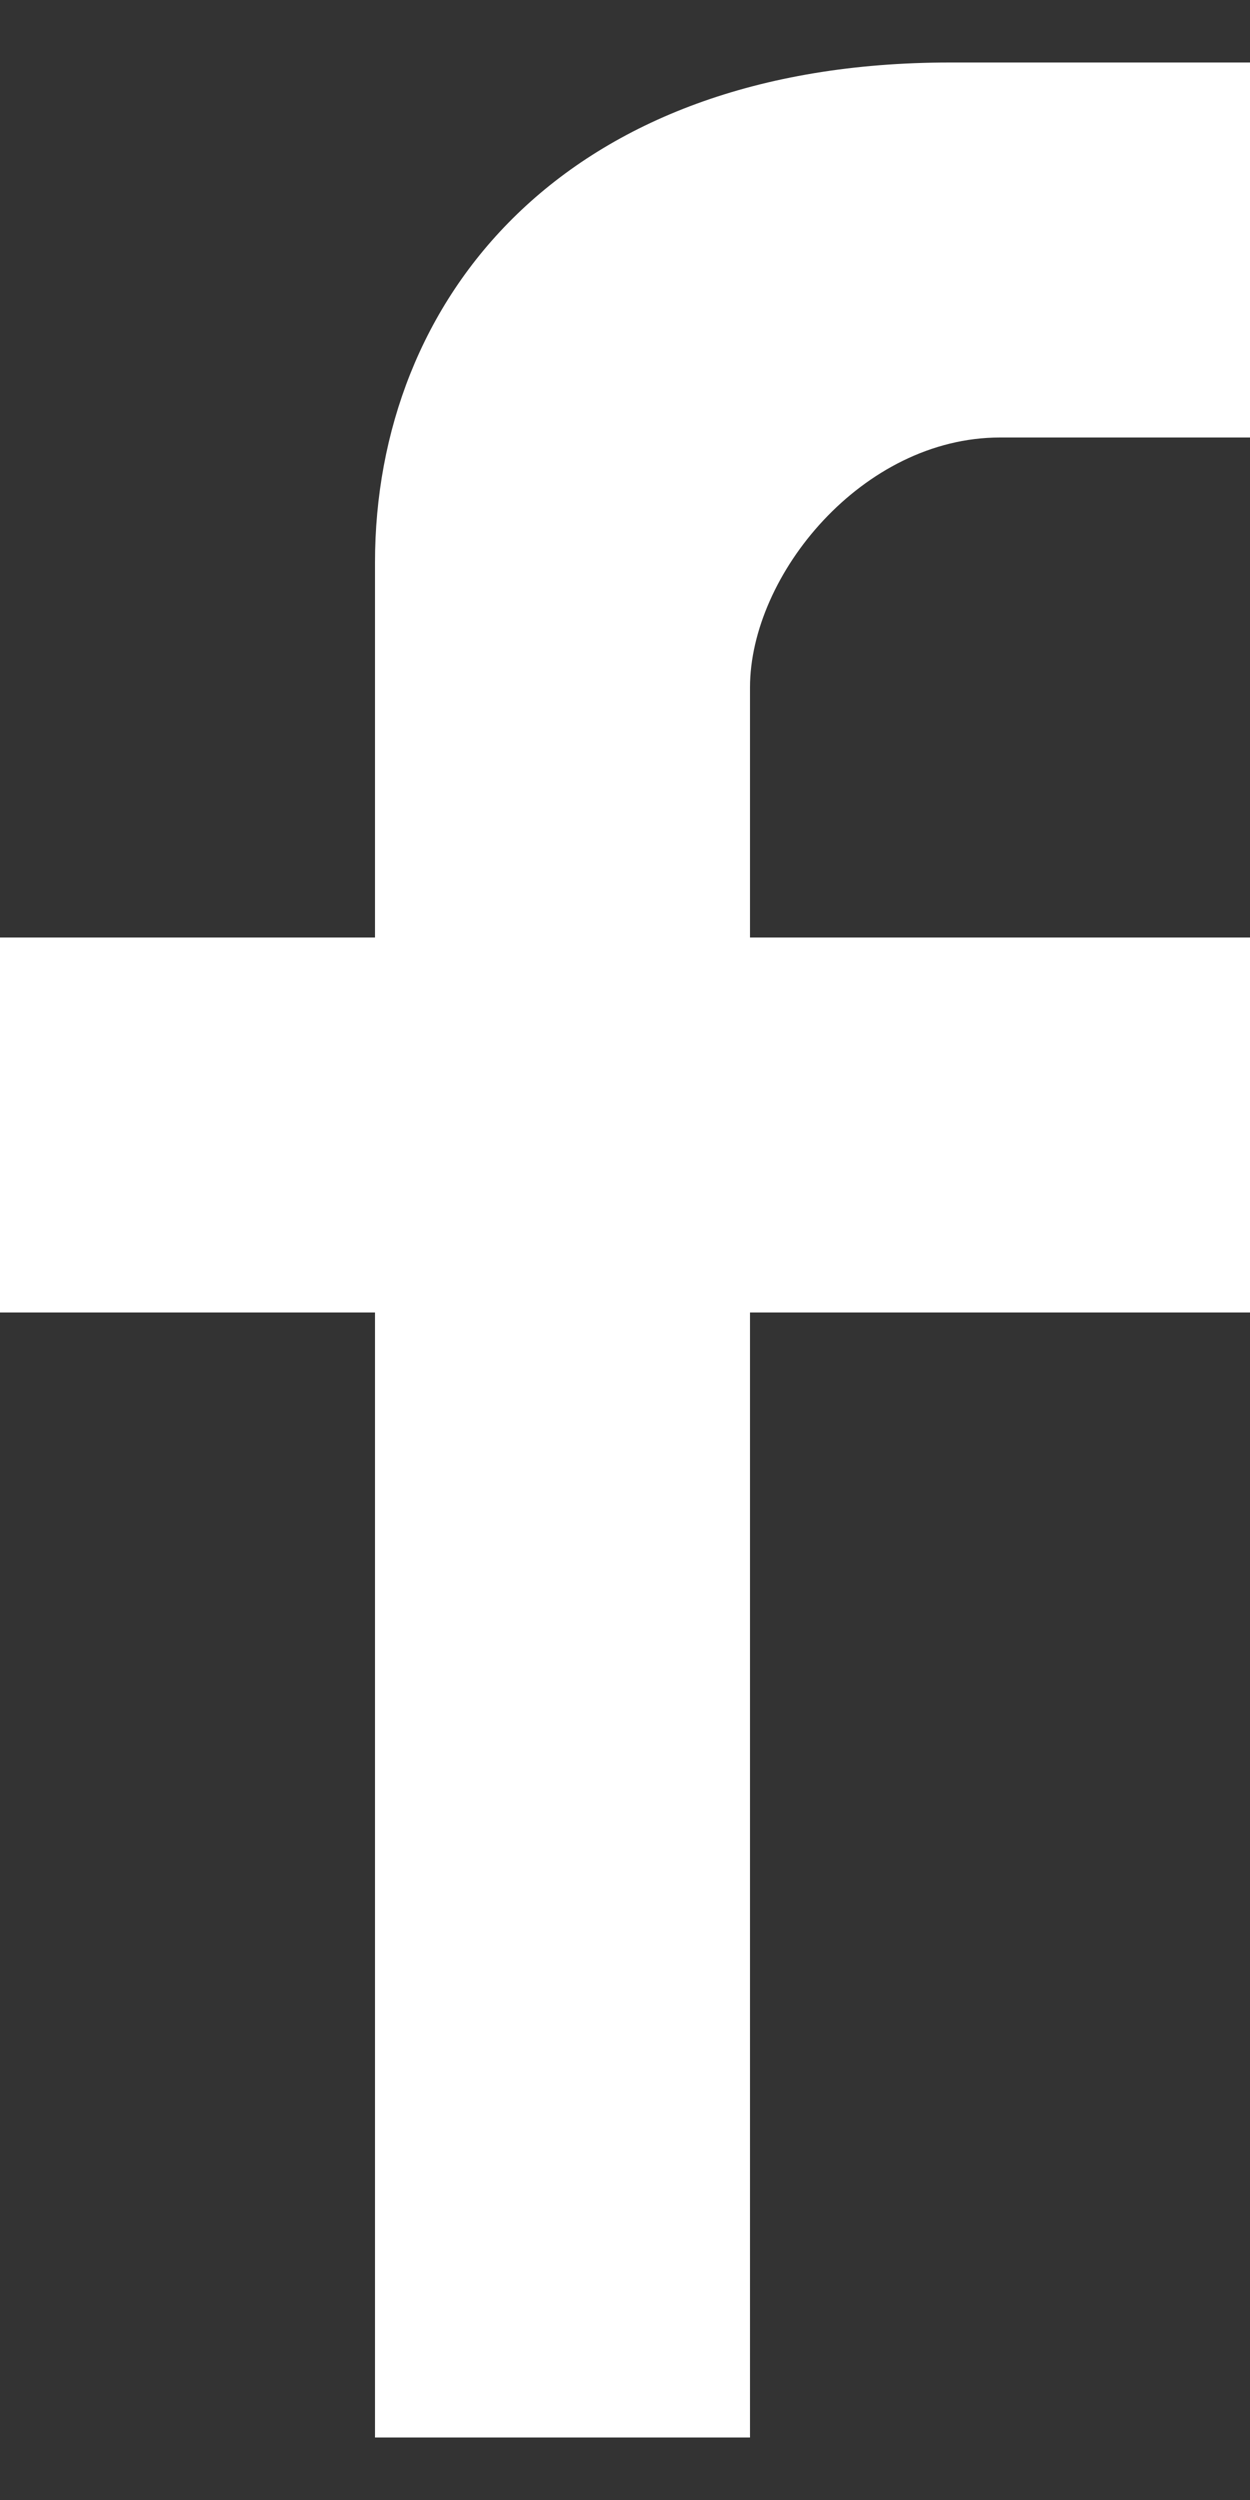 <?xml version="1.0" encoding="UTF-8" standalone="no"?>
<svg width="10px" height="20px" viewBox="0 0 10 20" version="1.1" xmlns="http://www.w3.org/2000/svg" xmlns:xlink="http://www.w3.org/1999/xlink" xmlns:sketch="http://www.bohemiancoding.com/sketch/ns">
    <rect x="0" y="0" width="10" height="20" fill="#333333" stroke="none"/>
    <title>Slice 1</title>
    <description>Created with Sketch (http://www.bohemiancoding.com/sketch)</description>
    <defs></defs>
    <g id="Page-1" stroke="none" stroke-width="1" fill="none" fill-rule="evenodd" sketch:type="MSPage">
        <g id="facebook_button" sketch:type="MSLayerGroup" transform="translate(0, 1)" fill="#FFFFFF">
            <path d="M3,18.5 L3,9.5 L0,9.5 L0,6.5 L3,6.5 L3,3.5 C3,1.4 4.5,-0.5 7.6,-0.5 L10,-0.5 L10,2.5 L8,2.5 C6.9,2.5 6,3.6 6,4.5 L6,6.5 L10,6.5 L10,9.5 L6,9.5 L6,18.5 L3,18.5 L3,18.5 Z" id="Shape" sketch:type="MSShapeGroup"></path>
        </g>
    </g>
</svg>